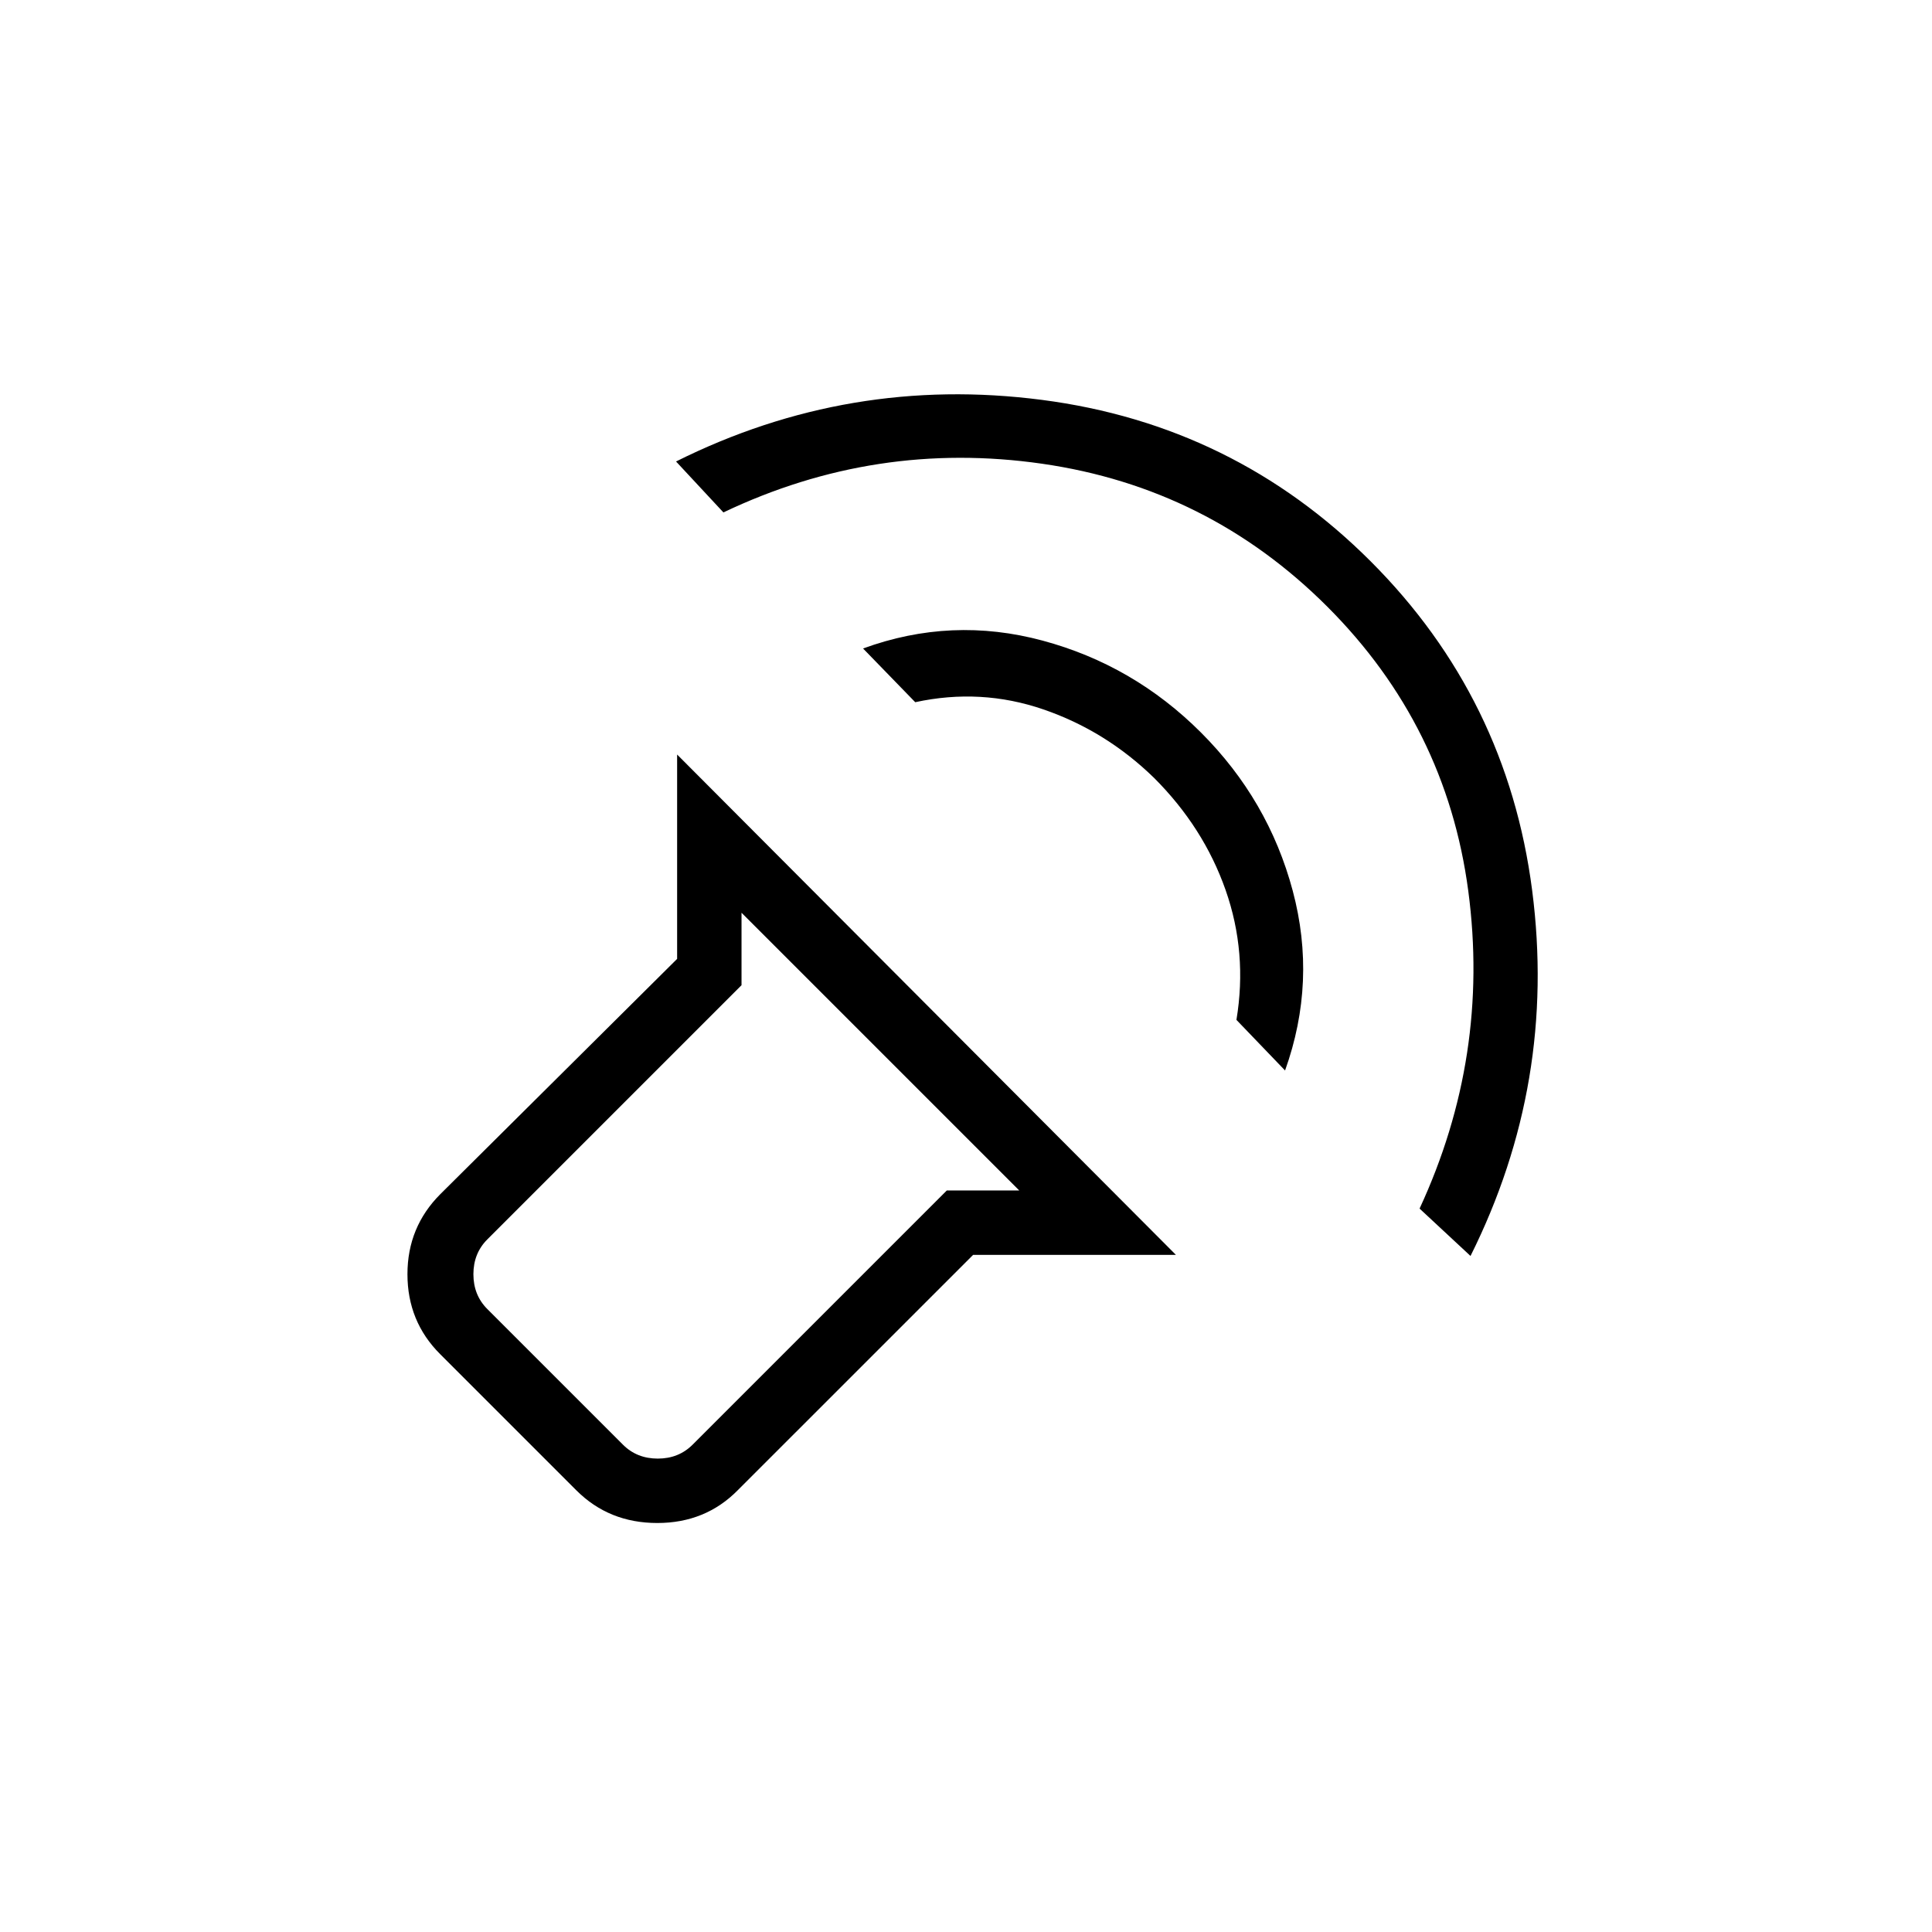 <svg xmlns="http://www.w3.org/2000/svg" height="20" viewBox="0 -960 960 960" width="20"><path d="M584.31-336.46H483.54L366.69-219.62q-16.08 16.39-40.08 16.39-23.99 0-40.21-16.22l-67.72-67.72q-16.22-16.21-16.22-39.68 0-23.46 16.39-39.84l117.61-116.85v-101.54l247.85 248.62Zm-77.85-32-138-138v36L242.15-344.15q-6.92 6.92-6.92 17.3 0 10.39 6.92 17.31l67.39 67.39q6.92 6.92 17.31 6.92 10.38 0 17.3-6.92l126.31-126.31h36ZM335.92-730.69q86.16-43 181.73-30.62 95.58 12.39 163.43 80.23 67.84 67.85 80.23 163.43 12.38 95.57-30.62 181.73l-25.31-23.54q35.08-75.69 24.2-157.81-10.89-82.11-70.04-141.27-59.16-59.15-141.77-71.04-82.62-11.88-158.31 24.2l-23.54-25.31Zm92.93 92.92q44-16.08 89.19-3.92 45.19 12.15 78.73 45.69 33.54 33.54 45.58 78.62 12.03 45.07-3.81 89.3l-24.16-25.15q5.54-33.39-5.38-64.5-10.92-31.12-35.54-55.73-24.06-23.44-55.07-34.06-31.01-10.63-63.62-3.56l-25.92-26.69Zm-59.54 268.46Z"/></svg>